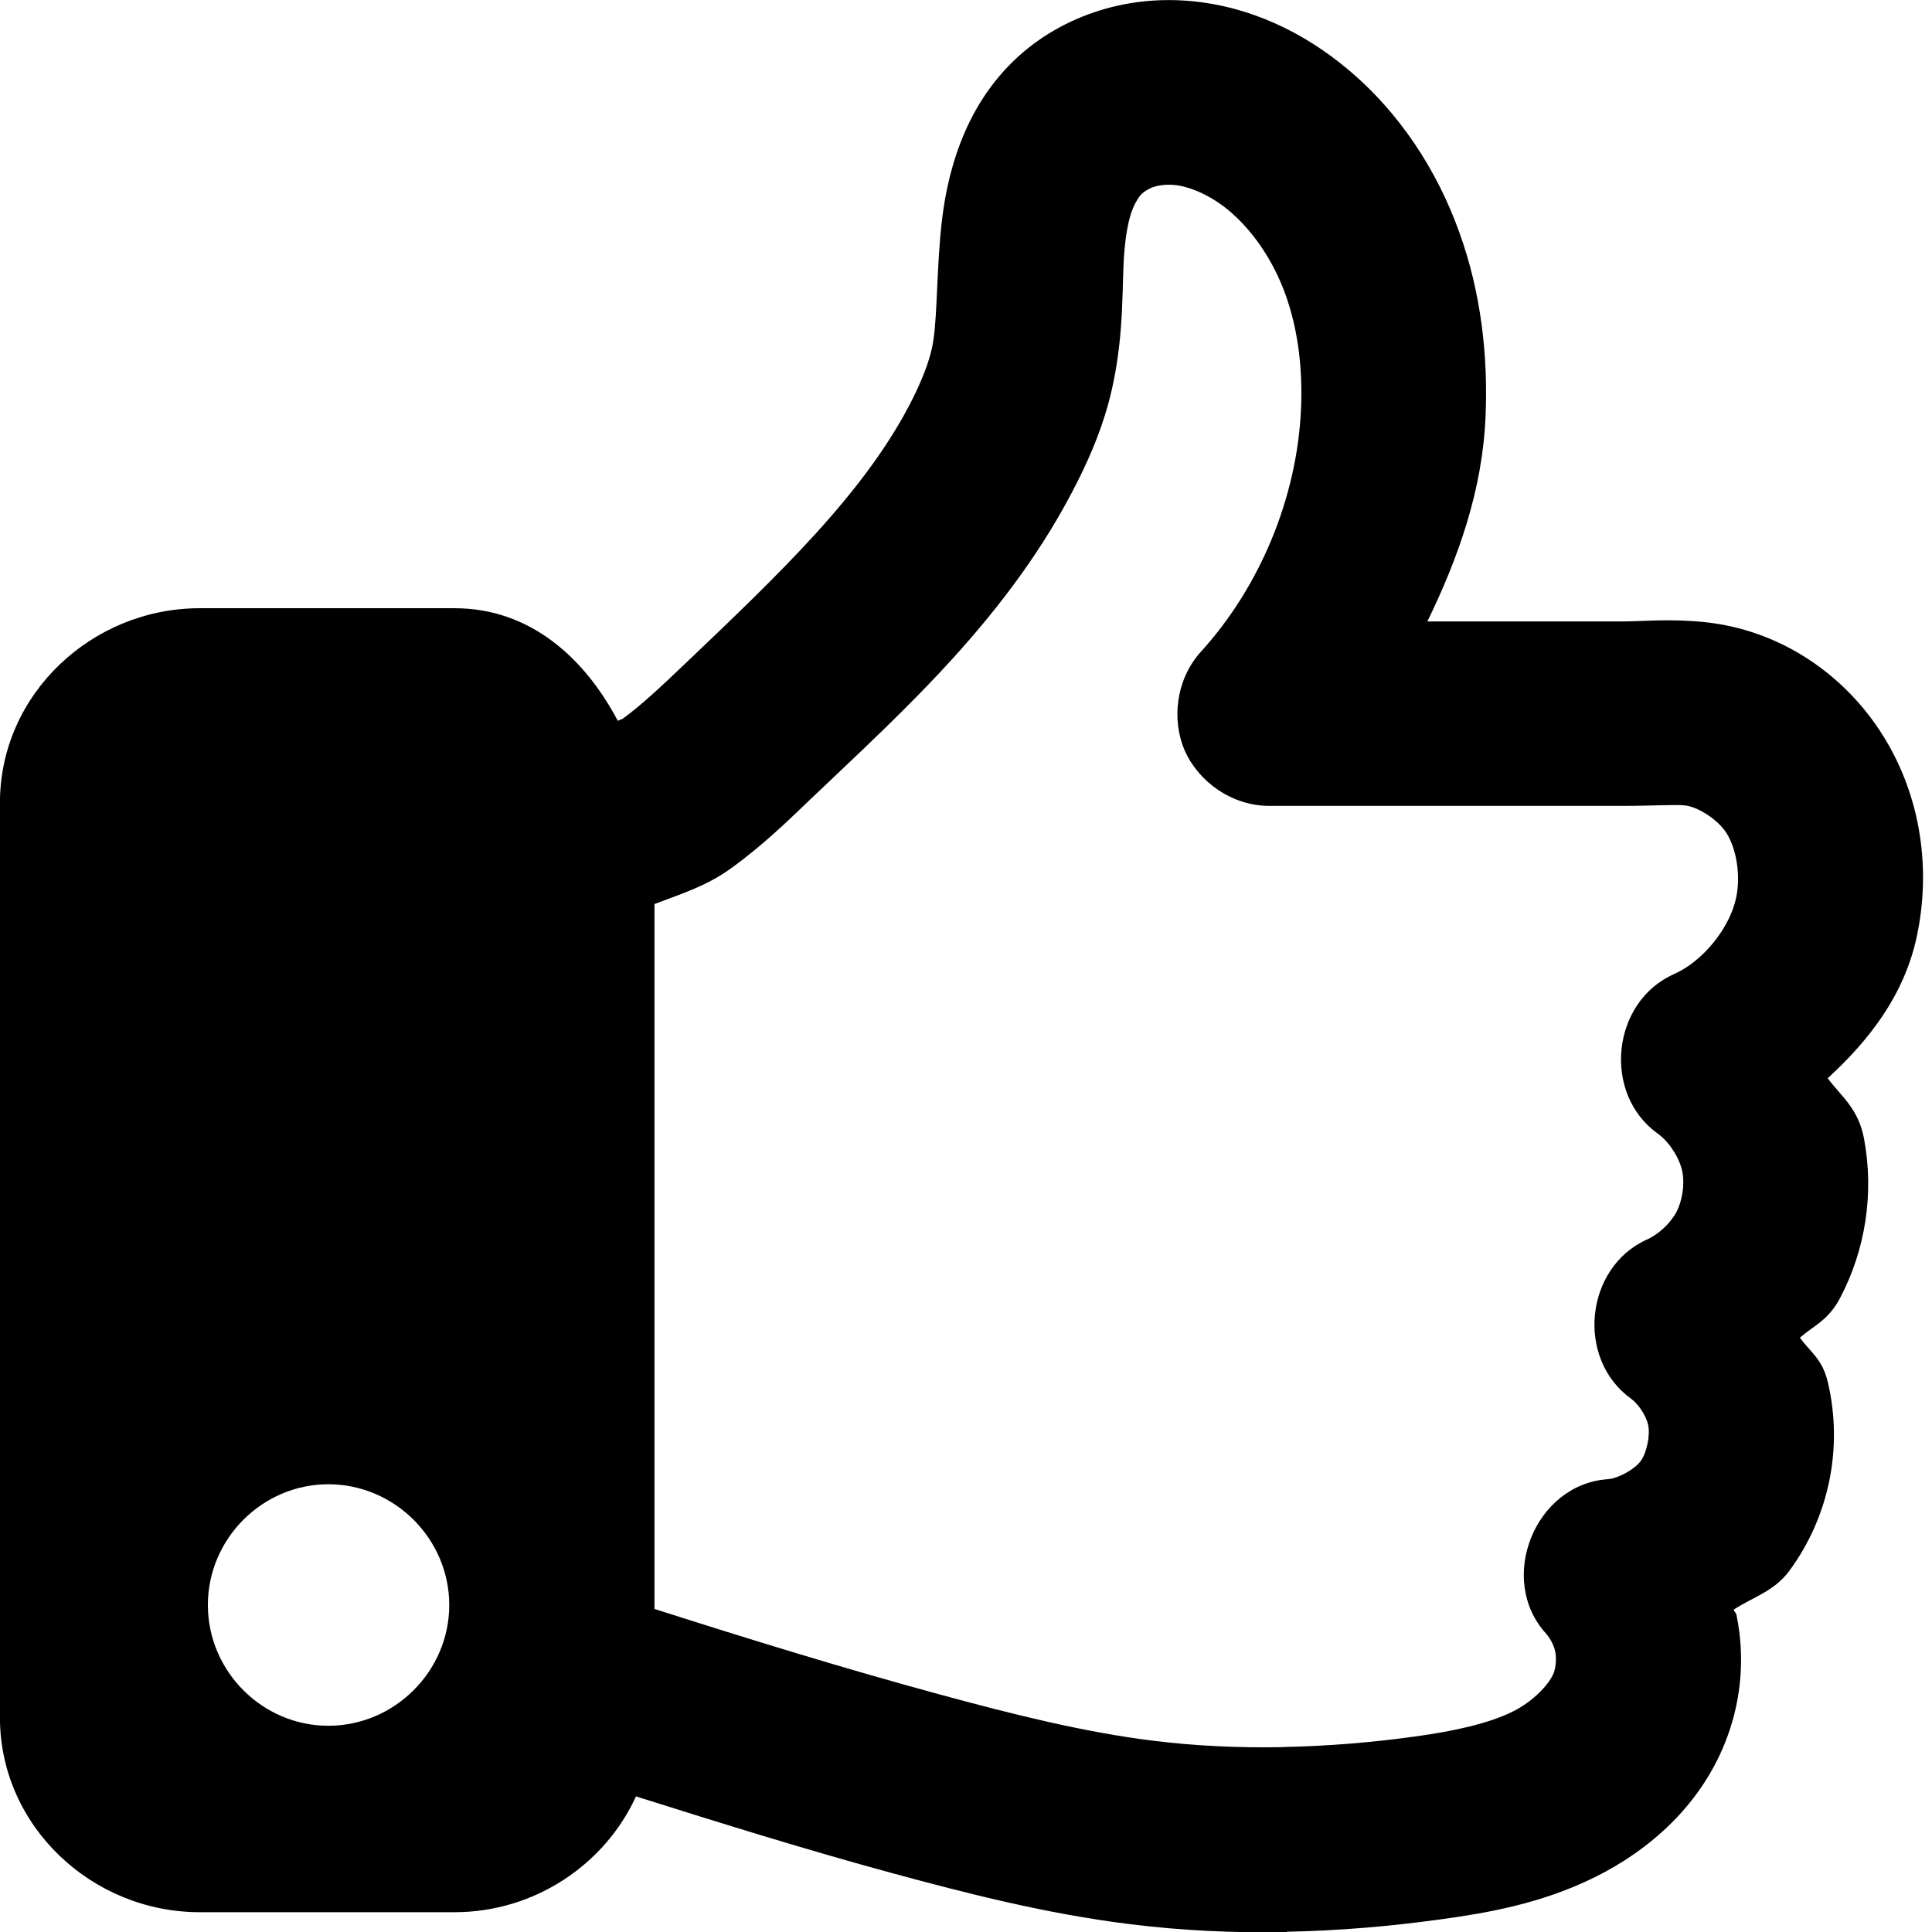 <!-- Generated by IcoMoon.io -->
<svg version="1.1" xmlns="http://www.w3.org/2000/svg" width="32" height="32" viewBox="0 0 32 32">
<title>like-r</title>
<path d="M21.314 31.996c0.862-0.017 1.717-0.090 2.559-0.207 0.754-0.104 1.642-0.255 2.527-0.689 0.908-0.446 1.803-1.209 2.217-2.353 0.23-0.635 0.281-1.321 0.148-1.982-0.014-0.072-0.031-0.044-0.049-0.105 0.317-0.207 0.671-0.303 0.92-0.641 0.661-0.897 0.894-2.042 0.639-3.125-0.091-0.386-0.287-0.495-0.463-0.738 0.24-0.206 0.474-0.293 0.664-0.654 0.425-0.808 0.565-1.736 0.4-2.633-0.093-0.506-0.368-0.696-0.604-1.010 0.683-0.625 1.269-1.374 1.477-2.351 0.233-1.099 0.077-2.295-0.551-3.309-0.638-1.030-1.721-1.775-2.994-1.898-0.572-0.055-1.037-0.008-1.318-0.008h-3.244c0.511-1.052 0.909-2.164 0.963-3.383 0.044-1.004-0.070-2.054-0.436-3.068-0.367-1.019-0.985-1.984-1.875-2.719-0.688-0.569-1.57-1.020-2.592-1.107-0.512-0.044-1.048 0.008-1.57 0.184-0.524 0.176-1.021 0.471-1.428 0.893-0.434 0.449-0.7 0.97-0.865 1.465-0.164 0.49-0.231 0.958-0.266 1.371-0.067 0.811-0.052 1.464-0.139 1.846-0.054 0.238-0.164 0.521-0.316 0.826-0.779 1.558-2.235 2.927-3.787 4.408-0.379 0.361-0.713 0.675-1.014 0.893-0.014 0.010-0.067 0.027-0.084 0.037-0.55-1.040-1.451-1.865-2.703-1.865h-4.223c-1.779 0-3.308 1.419-3.308 3.223v15.15c0 1.804 1.528 3.225 3.308 3.225h4.223c1.319 0 2.485-0.784 3.004-1.918 1.402 0.442 2.806 0.88 4.232 1.268 1.246 0.338 2.556 0.675 3.947 0.848 0.869 0.108 1.737 0.148 2.6 0.131zM21.253 28.938c-0.73 0.014-1.451-0.019-2.162-0.107-1.138-0.142-2.308-0.434-3.521-0.764-1.586-0.431-3.16-0.916-4.73-1.418v-11.675c0.426-0.165 0.85-0.289 1.271-0.594 0.537-0.388 0.961-0.806 1.33-1.158 1.516-1.446 3.295-3.024 4.412-5.258 0.22-0.439 0.434-0.942 0.564-1.518 0.211-0.933 0.161-1.736 0.205-2.268 0.022-0.27 0.062-0.496 0.115-0.654 0.051-0.152 0.127-0.264 0.168-0.307 0.036-0.037 0.113-0.090 0.199-0.119 0.090-0.030 0.213-0.046 0.338-0.035 0.252 0.021 0.6 0.166 0.902 0.416 0.405 0.335 0.745 0.838 0.947 1.398 0.205 0.568 0.288 1.222 0.258 1.896-0.065 1.46-0.672 2.934-1.654 4.017l-0.002 0.002c-0.421 0.463-0.491 1.142-0.266 1.648s0.777 0.911 1.404 0.908h5.853c0.479 0 0.848-0.025 1.023-0.008 0.203 0.020 0.546 0.227 0.693 0.465 0.16 0.258 0.235 0.692 0.156 1.064-0.107 0.507-0.554 1.055-1.027 1.264-1.039 0.459-1.195 1.985-0.27 2.644 0.19 0.136 0.366 0.411 0.408 0.641 0.038 0.205-0.004 0.475-0.1 0.656-0.096 0.183-0.295 0.37-0.484 0.455 0 0-0.001 0-0.001 0s-0.001 0-0.001 0v0c-1.029 0.462-1.184 1.973-0.269 2.635 0.122 0.088 0.25 0.278 0.285 0.43 0.040 0.171-0.021 0.469-0.123 0.607s-0.372 0.287-0.545 0.299c-1.211 0.084-1.839 1.664-1.020 2.559v0.002c0.071 0.078 0.132 0.199 0.152 0.301s0.010 0.245-0.025 0.342c-0.063 0.173-0.324 0.47-0.687 0.648-0.39 0.192-0.946 0.318-1.598 0.408-0.734 0.102-1.472 0.162-2.201 0.176zM5.439 28.584c-1.096 0-1.996-0.904-1.996-2s0.9-2 1.996-2c1.096 0 2.002 0.904 2.002 2s-0.906 2-2.002 2z"></path>
</svg>
